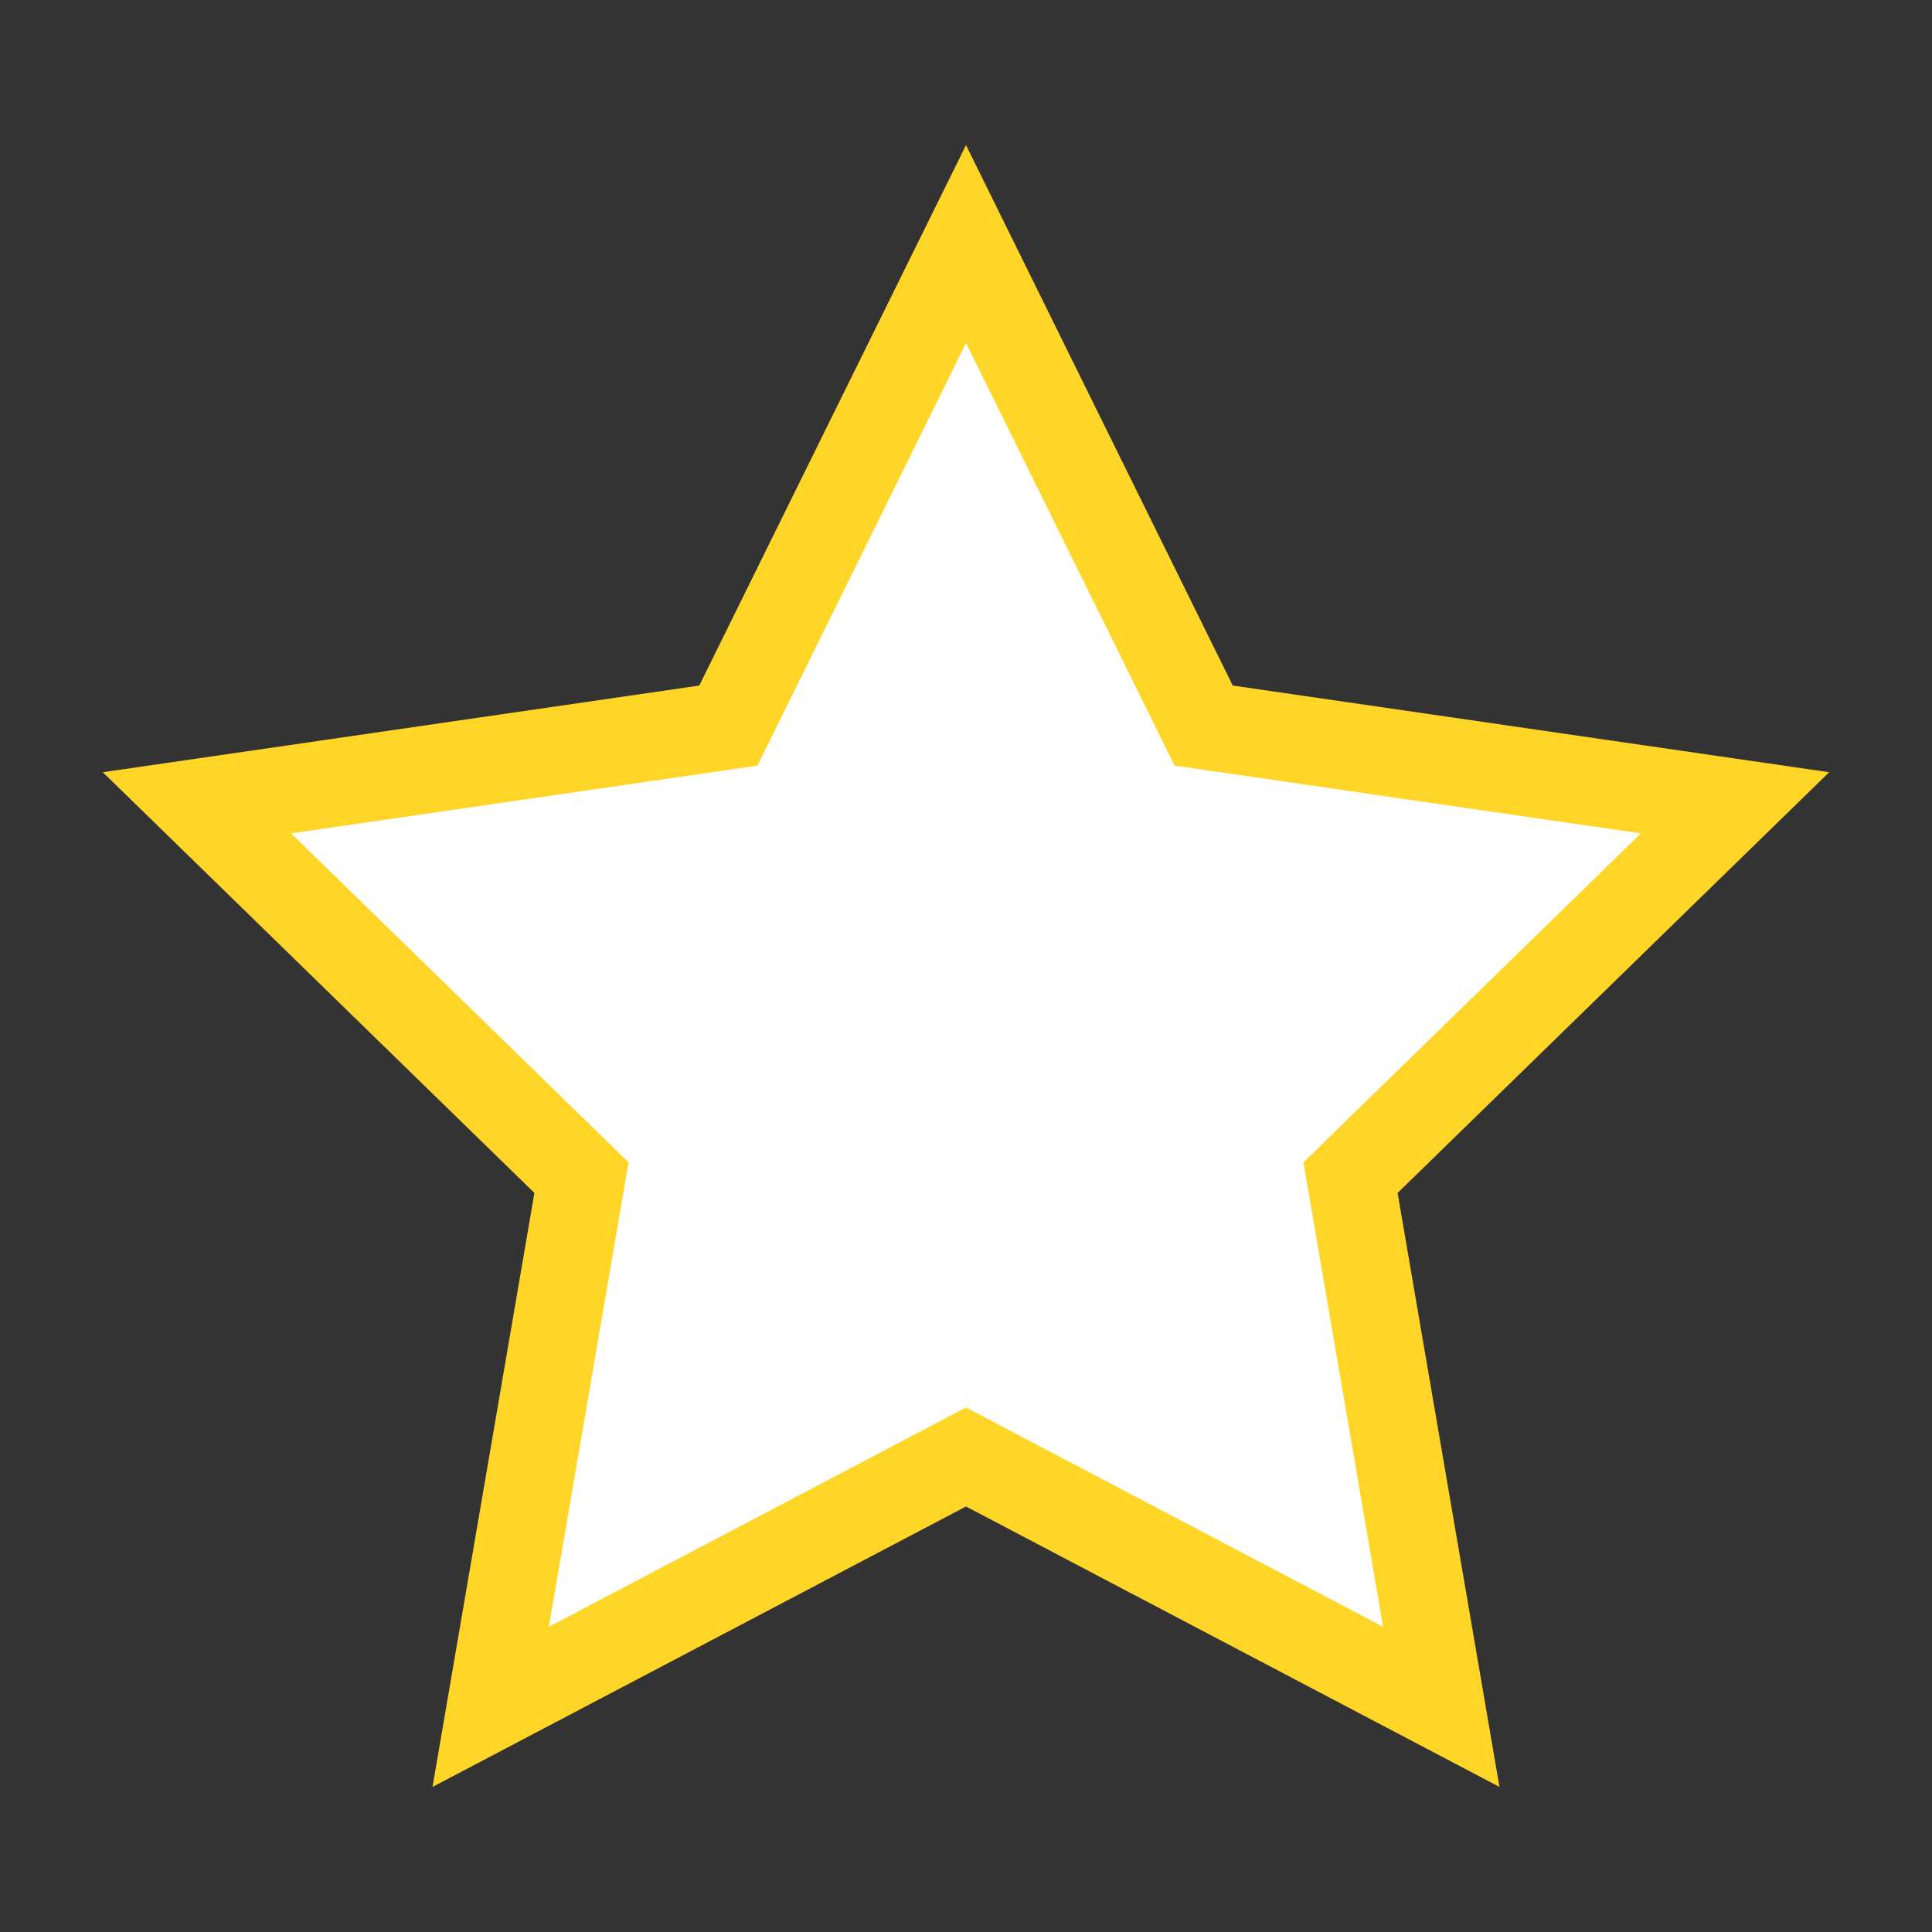 <?xml version="1.0" encoding="utf-8"?>
<!-- Generator: Adobe Illustrator 15.0.2, SVG Export Plug-In . SVG Version: 6.00 Build 0)  -->
<!DOCTYPE svg PUBLIC "-//W3C//DTD SVG 1.1//EN" "http://www.w3.org/Graphics/SVG/1.1/DTD/svg11.dtd">
<svg version="1.1" id="レイヤー_1" xmlns="http://www.w3.org/2000/svg" xmlns:xlink="http://www.w3.org/1999/xlink" x="0px"
	 y="0px" width="64px" height="64px" viewBox="0 0 64 64" style="enable-background:new 0 0 64 64;" xml:space="preserve">
<rect x="0" y="0" width="64" height="64" fill="#333333" stroke="none"/>
<g>
	<path style="fill:#FFD527;" d="M49.672,59.194L32,49.904l-17.672,9.29l3.375-19.677L3.406,25.581
		l19.758-2.871L32,4.806l8.837,17.904L60.594,25.581L46.297,39.518L49.672,59.194z
		 M15.881,29.635l8.06,7.855l-1.902,11.093L32,43.346l9.961,5.237l-1.902-11.093
		l8.061-7.856L36.981,28.016L32,17.923L27.02,28.016L15.881,29.635z"/>
	<polygon style="fill:#FFFFFF;" points="32,11.364 38.909,25.362 54.356,27.607 43.178,38.504 
		45.816,53.889 32,46.625 18.183,53.889 20.822,38.504 9.644,27.607 25.092,25.362 	"/>
</g>
</svg>
